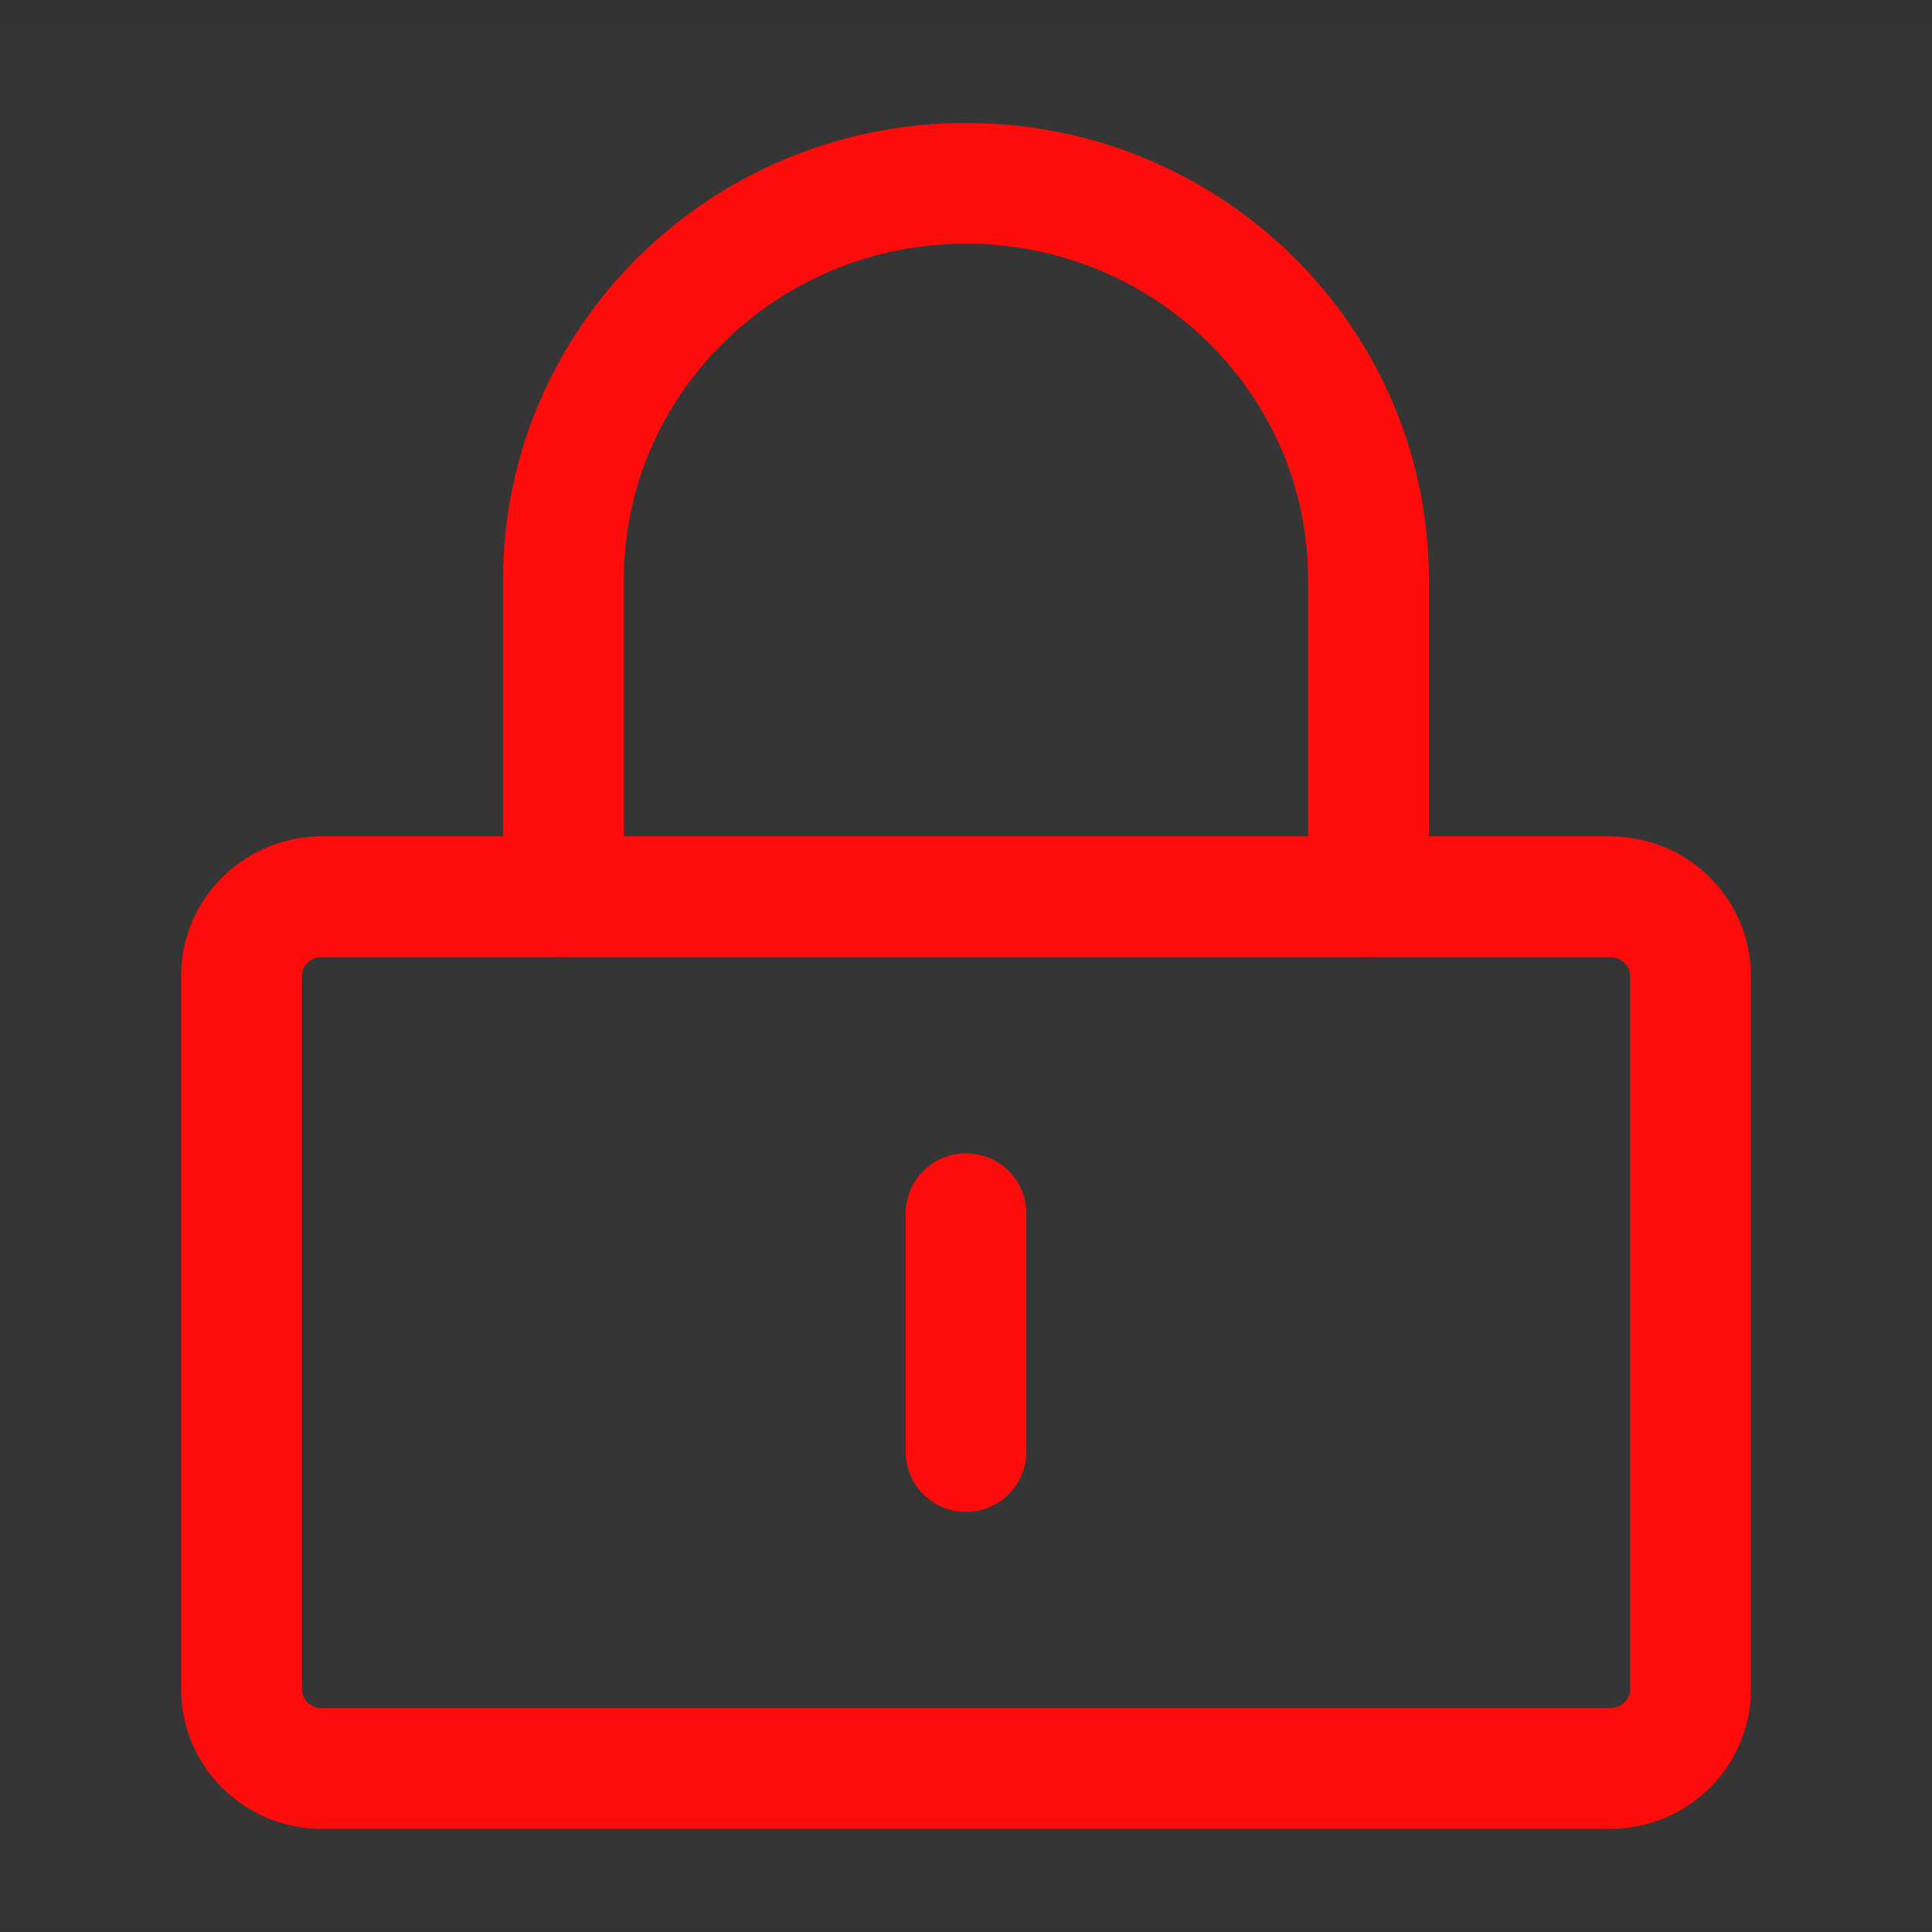 <svg width="24" height="24" viewBox="0 0 24 24" fill="none" xmlns="http://www.w3.org/2000/svg">
<rect x="0" y="0" width="24" height="24" fill="#333333" stroke="none"/>
<g clip-path="url(#clip0_8_189)">
<path d="M24 0.308H0V23.938H24V0.308Z" fill="white" fill-opacity="0.01"/>
<path d="M20 11.139H4C3.448 11.139 3 11.579 3 12.123V20.985C3 21.528 3.448 21.969 4 21.969H20C20.552 21.969 21 21.528 21 20.985V12.123C21 11.579 20.552 11.139 20 11.139Z" stroke="#FF0B0B" stroke-width="1.5" stroke-linejoin="round"/>
<path d="M7 11.138V7.2C7 4.481 9.239 2.277 12 2.277C14.761 2.277 17 4.481 17 7.2V11.138" stroke="#FF0B0B" stroke-width="1.5" stroke-linecap="round" stroke-linejoin="round"/>
<path d="M12 15.077V18.031" stroke="#FF0B0B" stroke-width="1.5" stroke-linecap="round" stroke-linejoin="round"/>
</g>
<defs>
<clipPath id="clip0_8_189">
<rect width="24" height="23.631" fill="white" transform="translate(0 0.308)"/>
</clipPath>
</defs>
</svg>
